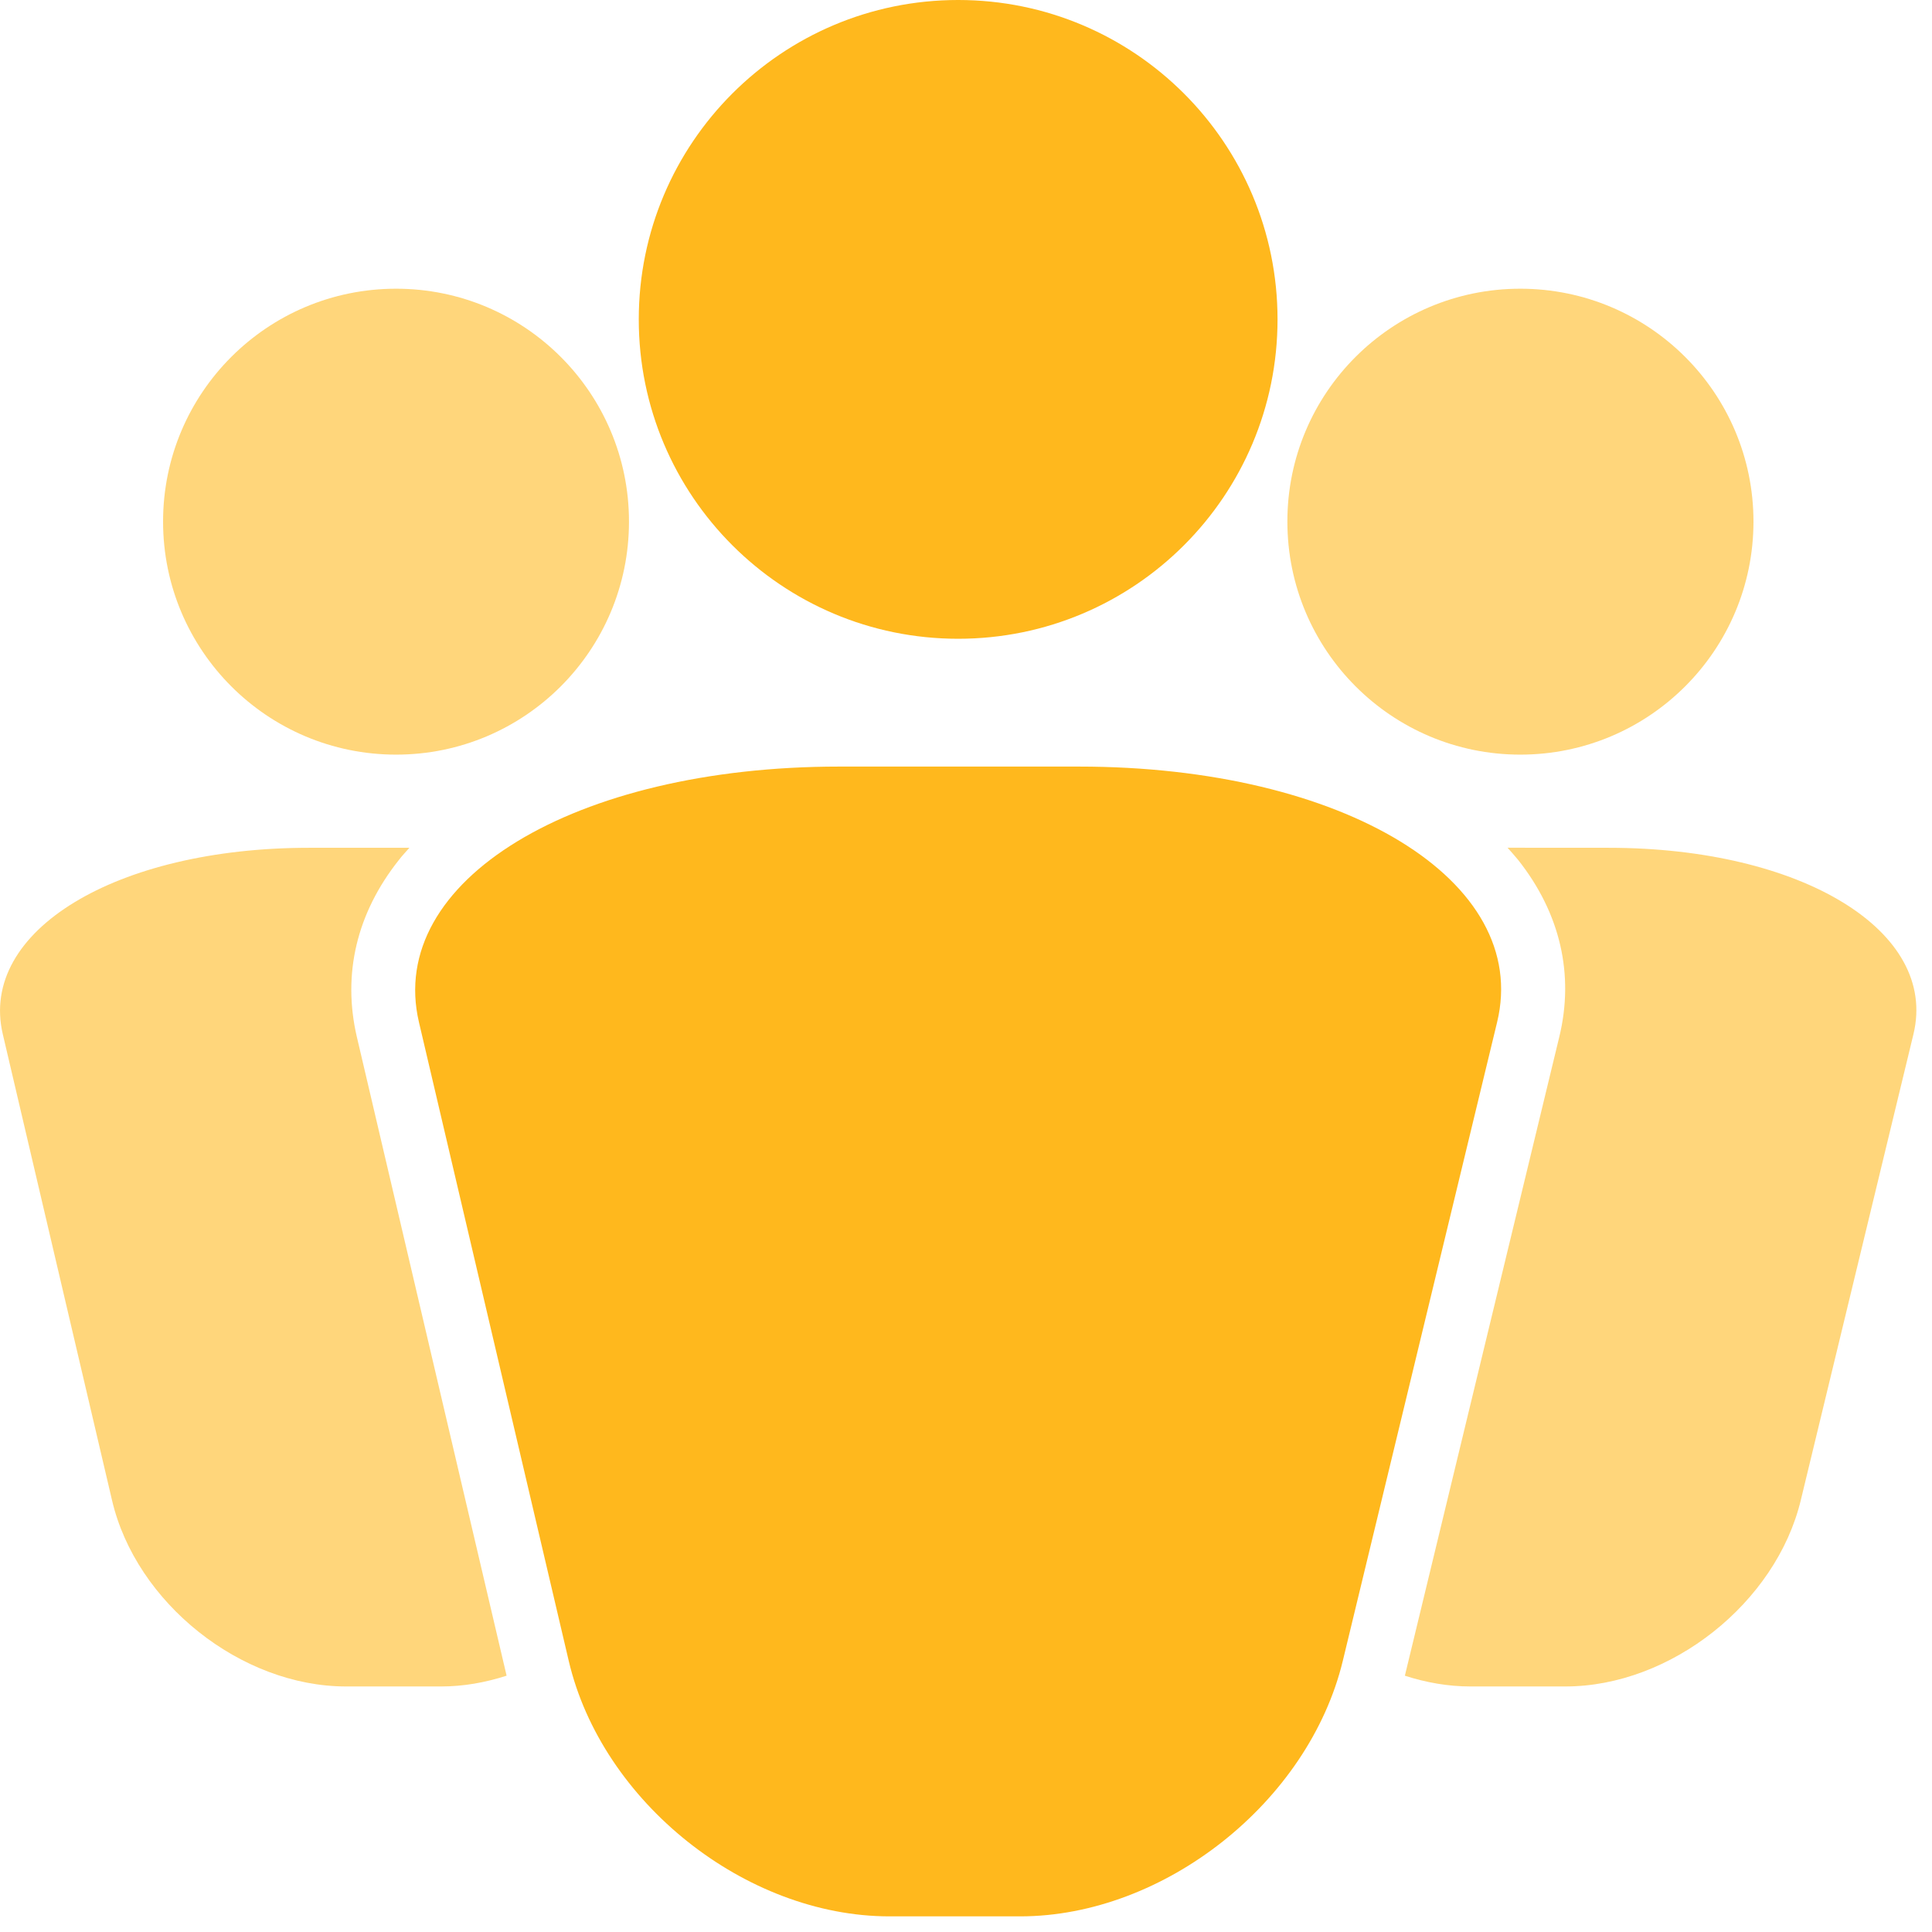 <svg width="32" height="32" viewBox="0 0 32 32" fill="none" xmlns="http://www.w3.org/2000/svg">
<path d="M26.641 14.042C29.842 14.042 32.104 15.422 31.693 17.128L29.827 24.847C29.417 26.55 27.671 27.933 25.929 27.933H24.353C23.987 27.933 23.623 27.869 23.269 27.755L25.826 17.177C26.078 16.142 25.843 15.125 25.146 14.244C25.091 14.177 25.031 14.11 24.97 14.041L26.641 14.042Z" fill="#FFB81D" fill-opacity="0.58"/>
<path d="M25.181 4.782C27.314 4.782 29.043 6.51 29.043 8.639C29.043 10.77 27.314 12.499 25.181 12.499C23.05 12.499 21.323 10.77 21.323 8.639C21.322 6.509 23.049 4.782 25.181 4.782Z" fill="#FFB81D" fill-opacity="0.58"/>
<path d="M17.871 12.697C22.262 12.697 25.362 14.591 24.797 16.93L22.241 27.509C21.676 29.846 19.283 31.741 16.896 31.741H14.733C12.346 31.741 9.968 29.846 9.42 27.509L6.939 16.93C6.391 14.591 9.508 12.697 13.897 12.697H17.871Z" fill="#FFB81D"/>
<path d="M21.16 5.29C21.16 8.212 18.792 10.58 15.87 10.58C12.948 10.58 10.58 8.212 10.58 5.29C10.58 2.369 12.948 -6.10352e-05 15.87 -6.10352e-05C18.792 -6.10352e-05 21.16 2.369 21.16 5.29Z" fill="#FFB81D"/>
<path d="M6.561 4.782C8.692 4.782 10.418 6.51 10.418 8.639C10.418 10.77 8.692 12.499 6.561 12.499C4.427 12.499 2.701 10.77 2.701 8.639C2.701 6.509 4.427 4.782 6.561 4.782Z" fill="#FFB81D" fill-opacity="0.58"/>
<path d="M8.39 27.751V27.755C8.036 27.869 7.674 27.933 7.308 27.933H5.732C3.992 27.933 2.252 26.55 1.855 24.847L0.046 17.128C-0.354 15.422 1.919 14.042 5.12 14.042H6.781C6.722 14.11 6.661 14.172 6.606 14.245C5.907 15.125 5.669 16.136 5.91 17.172L8.39 27.751Z" fill="#FFB81D" fill-opacity="0.58"/>
</svg>
